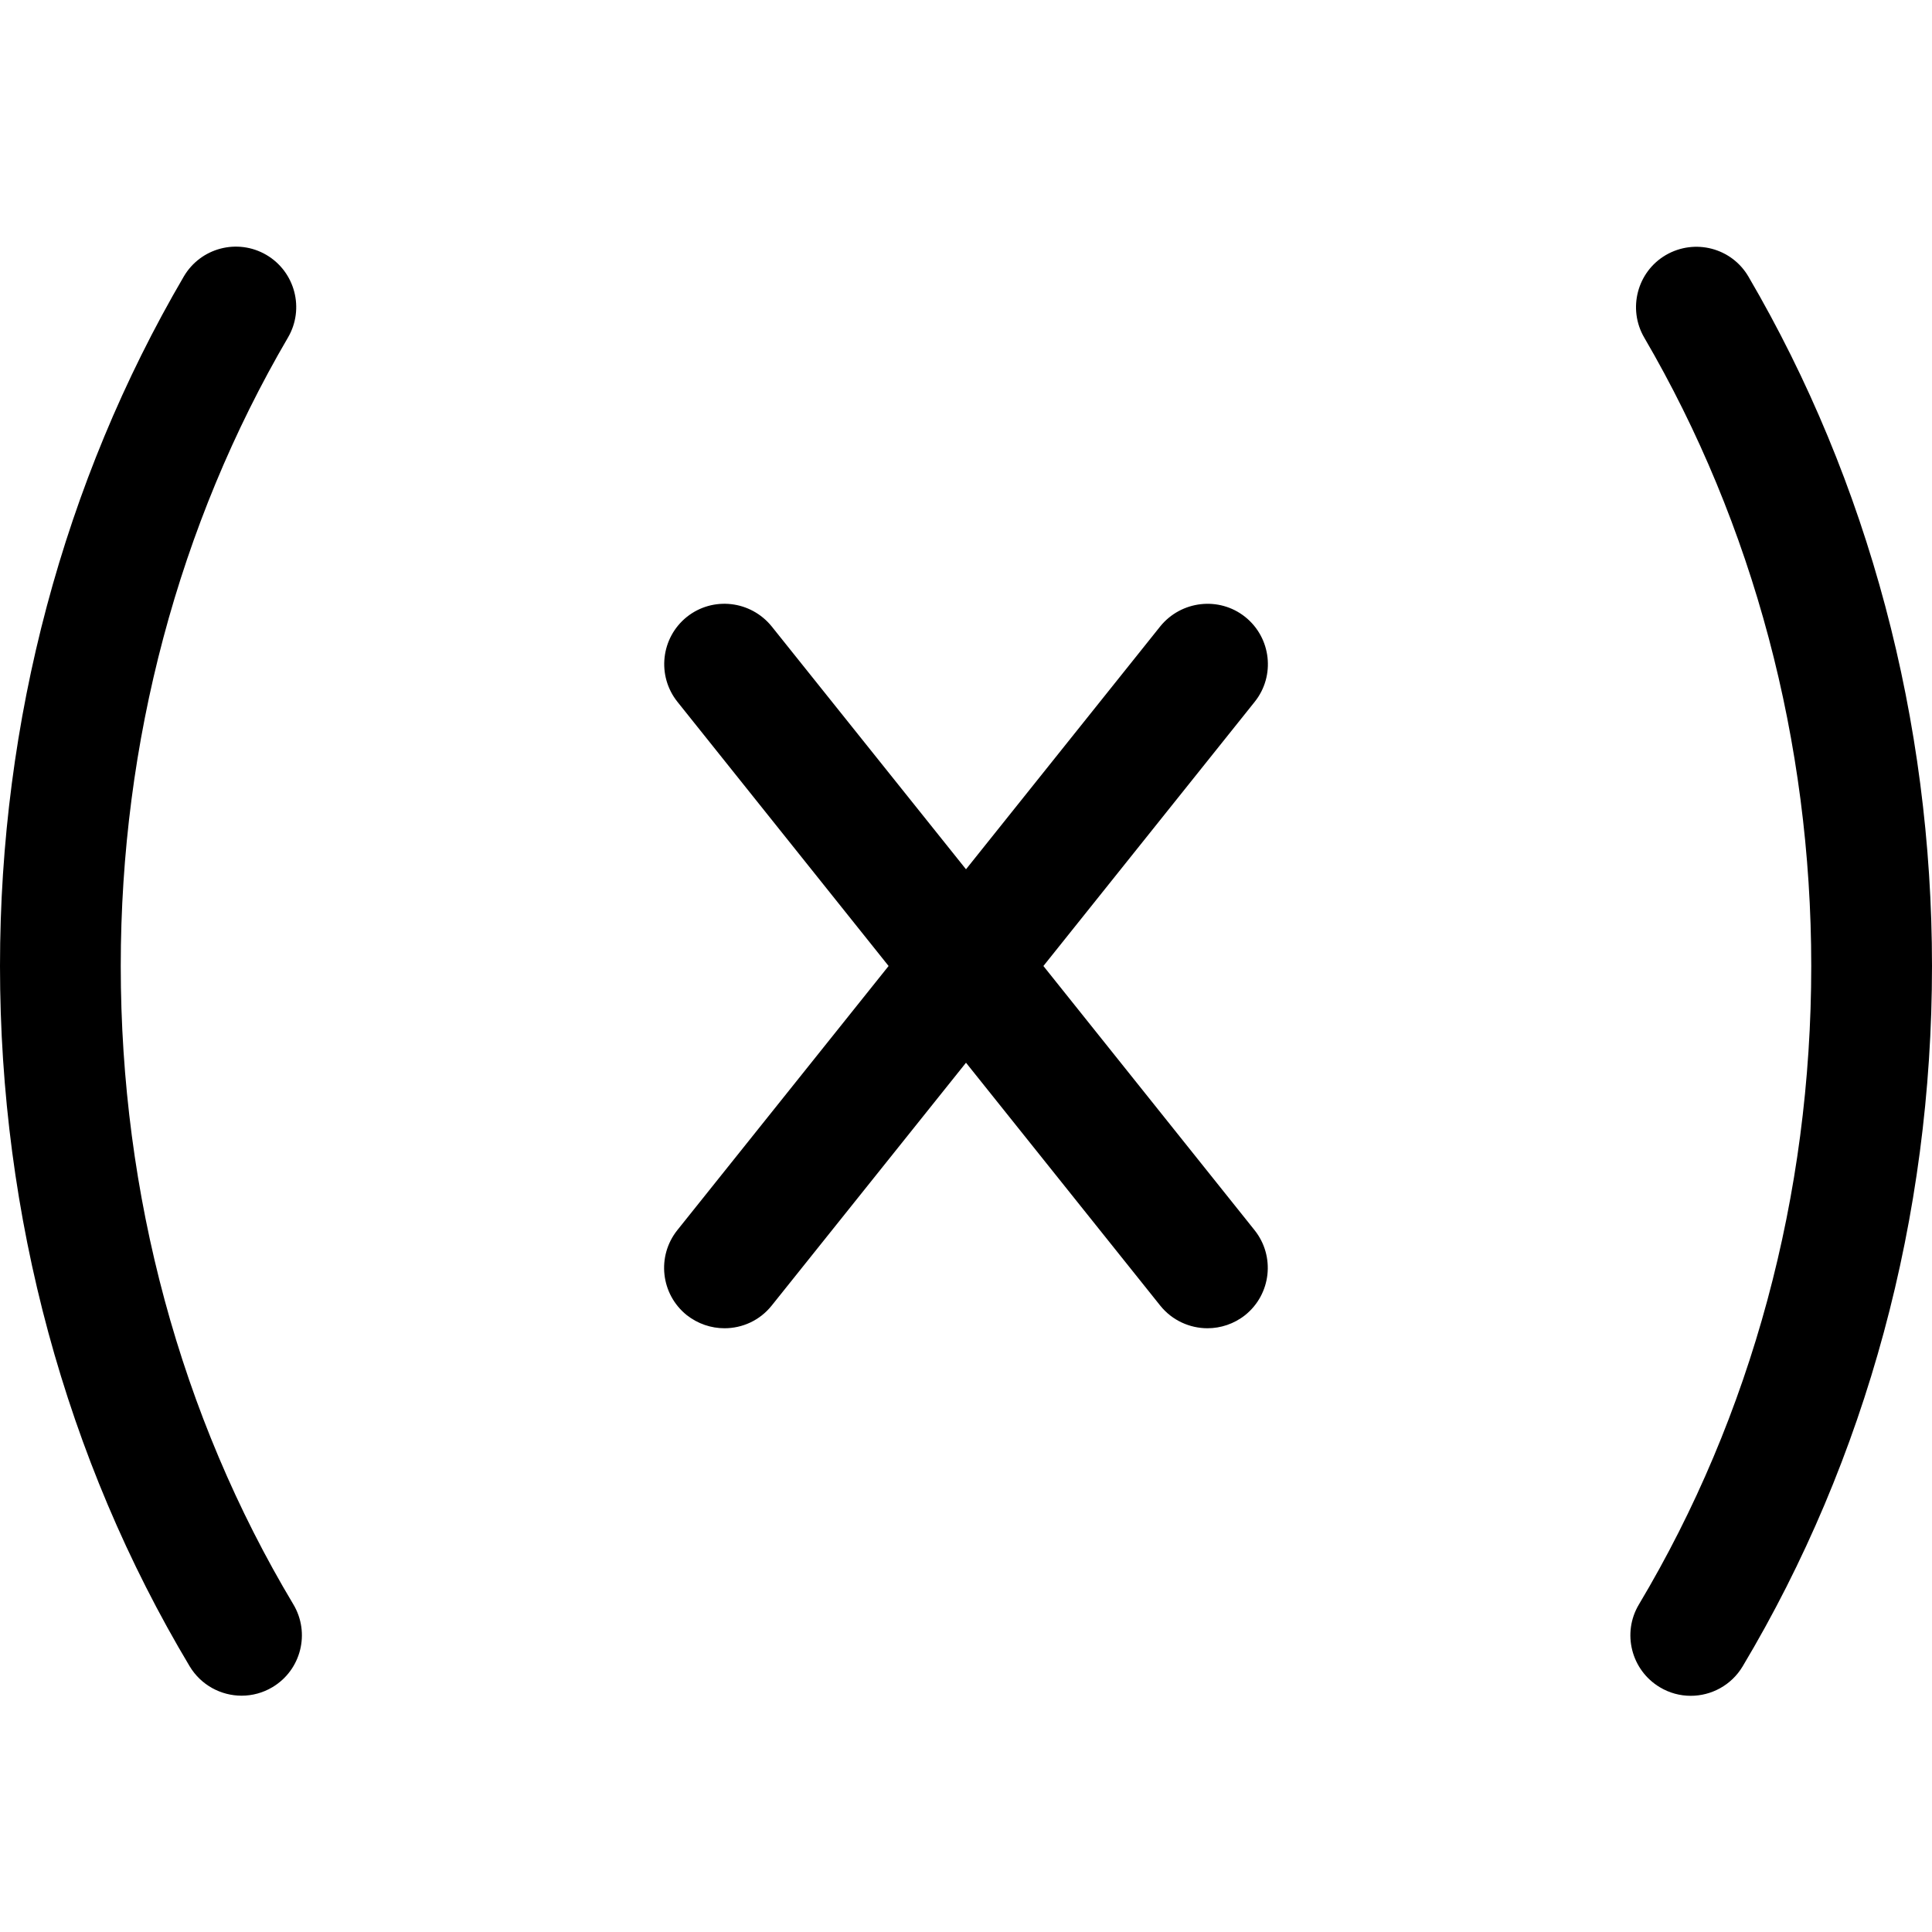 <svg version="1.1" xmlns="http://www.w3.org/2000/svg" width="16" height="16" viewBox="0 0 16 16">
<title>variable</title>
<path d="M10.312 5.109c-0.216-0.172-0.53-0.135-0.703 0.078l-1.609 2.012-1.609-2.011c-0.174-0.215-0.487-0.251-0.703-0.079-0.215 0.173-0.25 0.487-0.078 0.703l1.749 2.188-1.75 2.188c-0.172 0.216-0.137 0.53 0.078 0.703 0.093 0.073 0.203 0.109 0.313 0.109 0.147 0 0.292-0.064 0.391-0.188l1.609-2.011 1.609 2.012c0.099 0.123 0.245 0.187 0.391 0.187 0.109 0 0.22-0.036 0.312-0.109 0.215-0.173 0.25-0.487 0.078-0.703l-1.749-2.188 1.75-2.188c0.172-0.215 0.137-0.53-0.079-0.703z"></path>
<path d="M14.48 2.291c-0.139-0.238-0.444-0.318-0.684-0.179-0.238 0.139-0.318 0.446-0.179 0.684 0.904 1.548 1.383 3.348 1.383 5.204 0 1.896-0.494 3.724-1.427 5.287-0.142 0.237-0.064 0.544 0.173 0.686 0.080 0.048 0.168 0.071 0.256 0.071 0.17 0 0.336-0.087 0.43-0.244 1.026-1.718 1.568-3.723 1.568-5.8 0-2.034-0.525-4.008-1.52-5.709z"></path>
<path d="M1 8c0-1.856 0.479-3.656 1.385-5.205 0.139-0.238 0.059-0.544-0.179-0.684-0.238-0.139-0.544-0.060-0.684 0.179-0.996 1.702-1.522 3.677-1.522 5.71 0 2.076 0.543 4.082 1.571 5.8 0.094 0.156 0.26 0.243 0.43 0.243 0.087 0 0.176-0.023 0.256-0.071 0.237-0.142 0.314-0.449 0.172-0.686-0.935-1.562-1.429-3.39-1.429-5.286z"></path>
</svg>
